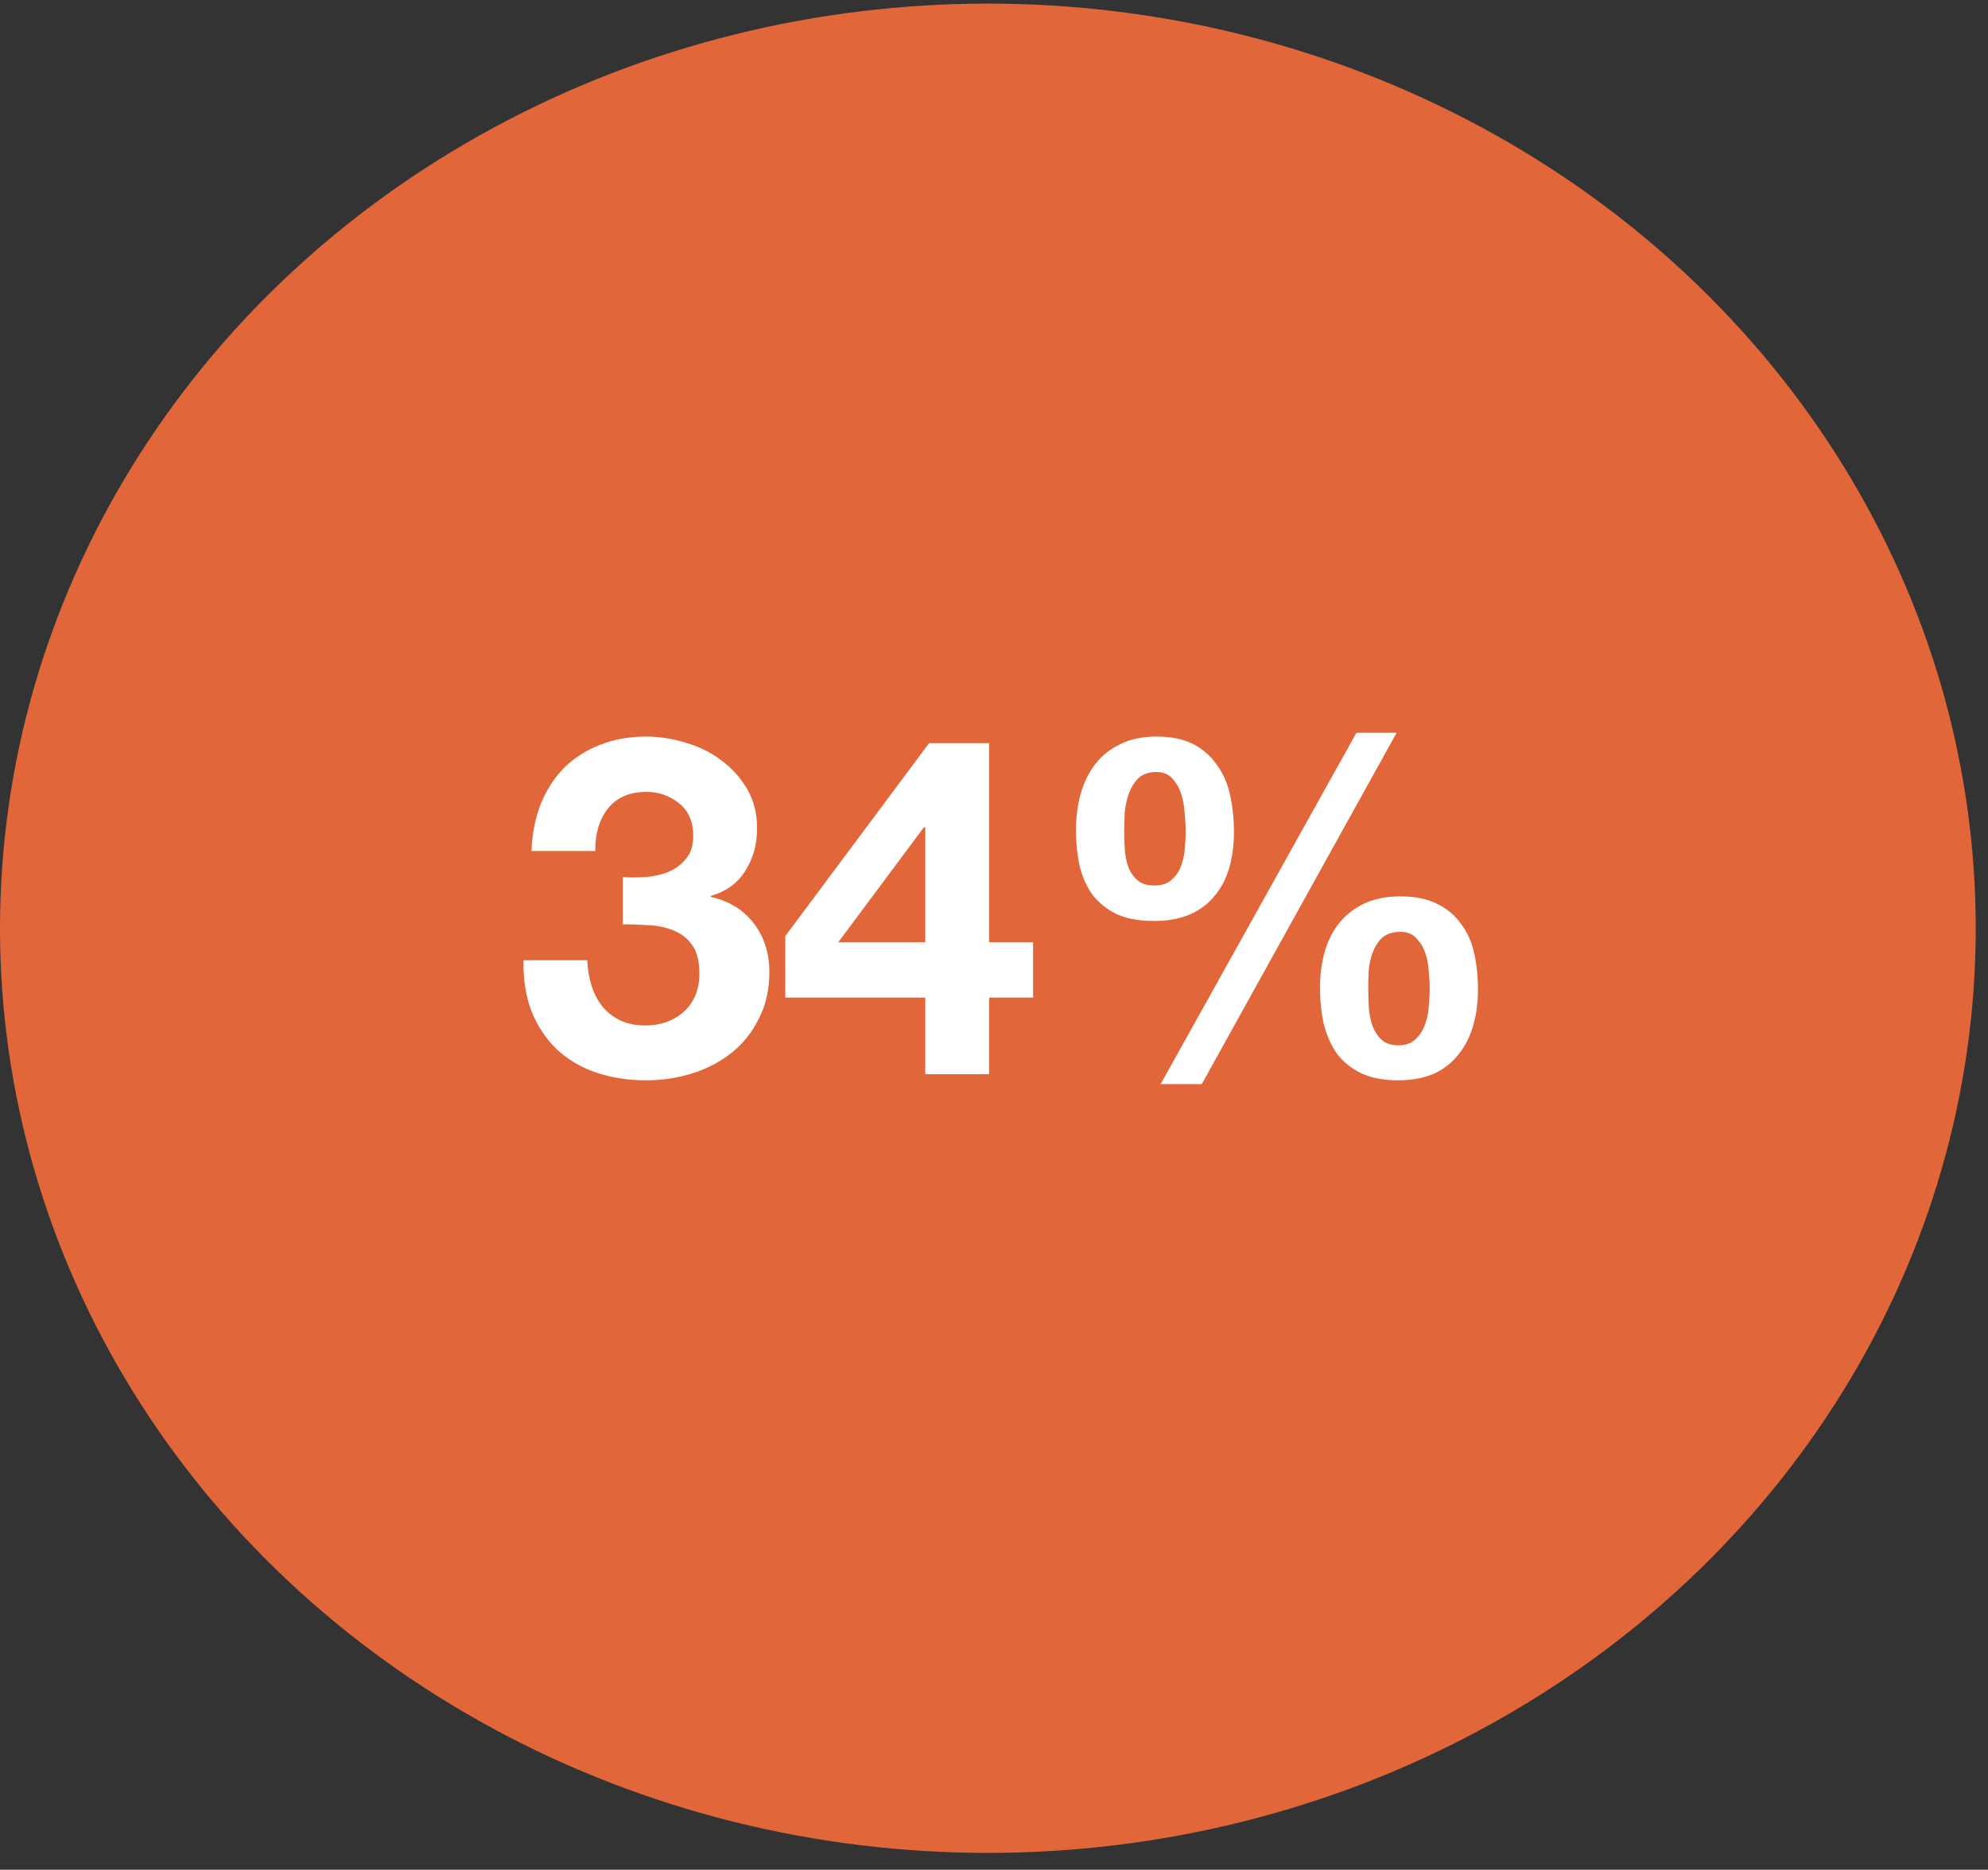 <svg width="118" height="111" viewBox="0 0 118 111" fill="none" xmlns="http://www.w3.org/2000/svg">
<rect x="0" y="0" width="118" height="111" fill="#333333" stroke="none"/>
<ellipse cx="58.636" cy="55.107" rx="58.636" ry="54.893" fill="#E16639"/>
<path d="M36.966 52.064V54.871C37.452 54.871 37.957 54.89 38.481 54.927C39.024 54.946 39.52 55.049 39.969 55.236C40.418 55.404 40.783 55.685 41.064 56.078C41.363 56.471 41.513 57.042 41.513 57.79C41.513 58.745 41.204 59.503 40.587 60.064C39.969 60.607 39.211 60.878 38.313 60.878C37.733 60.878 37.228 60.775 36.797 60.569C36.386 60.363 36.039 60.092 35.759 59.755C35.478 59.4 35.263 58.988 35.113 58.52C34.963 58.034 34.879 57.528 34.86 57.004H31.071C31.052 58.146 31.211 59.156 31.548 60.036C31.904 60.916 32.4 61.664 33.036 62.282C33.672 62.88 34.439 63.339 35.337 63.657C36.255 63.975 37.265 64.134 38.369 64.134C39.324 64.134 40.24 63.994 41.12 63.713C42 63.432 42.776 63.021 43.45 62.478C44.124 61.935 44.657 61.262 45.05 60.457C45.462 59.652 45.667 58.735 45.667 57.706C45.667 56.583 45.359 55.62 44.741 54.815C44.124 54.01 43.272 53.486 42.187 53.243V53.187C43.104 52.925 43.787 52.429 44.236 51.699C44.704 50.969 44.938 50.127 44.938 49.173C44.938 48.293 44.741 47.517 44.348 46.843C43.955 46.169 43.441 45.598 42.804 45.13C42.187 44.663 41.485 44.316 40.699 44.092C39.913 43.849 39.127 43.727 38.341 43.727C37.331 43.727 36.414 43.895 35.59 44.232C34.767 44.55 34.056 45.009 33.457 45.608C32.877 46.206 32.418 46.927 32.081 47.769C31.763 48.593 31.585 49.51 31.548 50.52H35.337C35.319 49.51 35.562 48.677 36.067 48.022C36.591 47.348 37.359 47.011 38.369 47.011C39.099 47.011 39.745 47.236 40.306 47.685C40.867 48.134 41.148 48.78 41.148 49.622C41.148 50.183 41.008 50.632 40.727 50.969C40.465 51.306 40.119 51.568 39.688 51.755C39.277 51.924 38.828 52.026 38.341 52.064C37.855 52.101 37.396 52.101 36.966 52.064ZM54.921 49.117V55.938H49.756L54.837 49.117H54.921ZM54.921 59.222V63.769H58.711V59.222H61.321V55.938H58.711V44.12H55.146L46.612 55.573V59.222H54.921ZM81.214 58.66C81.214 58.342 81.223 57.987 81.242 57.594C81.279 57.201 81.364 56.836 81.495 56.499C81.626 56.162 81.813 55.882 82.056 55.657C82.318 55.432 82.674 55.32 83.123 55.32C83.534 55.32 83.853 55.451 84.077 55.713C84.32 55.956 84.498 56.256 84.61 56.611C84.723 56.948 84.788 57.313 84.807 57.706C84.844 58.08 84.863 58.408 84.863 58.688C84.863 58.988 84.844 59.334 84.807 59.727C84.788 60.101 84.713 60.466 84.582 60.822C84.47 61.159 84.283 61.449 84.021 61.692C83.778 61.935 83.441 62.057 83.01 62.057C82.561 62.057 82.215 61.935 81.972 61.692C81.728 61.449 81.551 61.159 81.438 60.822C81.326 60.466 81.261 60.092 81.242 59.699C81.223 59.306 81.214 58.96 81.214 58.66ZM78.351 58.632C78.351 59.4 78.425 60.12 78.575 60.794C78.744 61.468 79.006 62.057 79.361 62.562C79.736 63.049 80.213 63.432 80.793 63.713C81.392 63.994 82.121 64.134 82.982 64.134C83.806 64.134 84.517 64.003 85.116 63.741C85.715 63.461 86.201 63.077 86.575 62.59C86.968 62.104 87.258 61.533 87.445 60.878C87.633 60.223 87.726 59.512 87.726 58.745C87.726 57.977 87.651 57.257 87.502 56.583C87.352 55.91 87.09 55.329 86.716 54.843C86.36 54.338 85.892 53.945 85.312 53.664C84.732 53.364 84.002 53.215 83.123 53.215C82.299 53.215 81.588 53.355 80.989 53.636C80.39 53.917 79.894 54.3 79.501 54.787C79.109 55.273 78.819 55.844 78.631 56.499C78.444 57.154 78.351 57.865 78.351 58.632ZM80.512 43.502L68.891 64.359H71.333L82.898 43.502H80.512ZM66.73 49.341C66.73 49.023 66.739 48.658 66.758 48.246C66.795 47.835 66.879 47.451 67.01 47.095C67.141 46.74 67.328 46.441 67.572 46.197C67.834 45.954 68.189 45.832 68.638 45.832C69.05 45.832 69.368 45.963 69.593 46.225C69.836 46.487 70.014 46.805 70.126 47.18C70.238 47.554 70.304 47.947 70.323 48.359C70.36 48.752 70.379 49.088 70.379 49.369C70.379 49.669 70.36 50.005 70.323 50.38C70.304 50.735 70.229 51.081 70.098 51.418C69.986 51.736 69.799 52.008 69.537 52.232C69.293 52.457 68.956 52.569 68.526 52.569C68.077 52.569 67.731 52.457 67.487 52.232C67.244 52.008 67.066 51.736 66.954 51.418C66.842 51.081 66.776 50.726 66.758 50.352C66.739 49.977 66.73 49.641 66.73 49.341ZM63.866 49.285C63.866 50.052 63.941 50.773 64.091 51.446C64.259 52.101 64.521 52.672 64.877 53.159C65.251 53.627 65.728 54.001 66.308 54.282C66.907 54.544 67.637 54.675 68.498 54.675C69.321 54.675 70.032 54.544 70.631 54.282C71.23 54.02 71.717 53.655 72.091 53.187C72.484 52.719 72.774 52.167 72.961 51.531C73.148 50.876 73.242 50.164 73.242 49.397C73.242 48.63 73.167 47.9 73.017 47.208C72.868 46.515 72.606 45.916 72.231 45.411C71.876 44.887 71.408 44.475 70.828 44.176C70.248 43.877 69.518 43.727 68.638 43.727C67.815 43.727 67.104 43.877 66.505 44.176C65.906 44.457 65.41 44.85 65.017 45.355C64.624 45.86 64.334 46.45 64.147 47.123C63.96 47.797 63.866 48.518 63.866 49.285Z" fill="white"/>
</svg>
